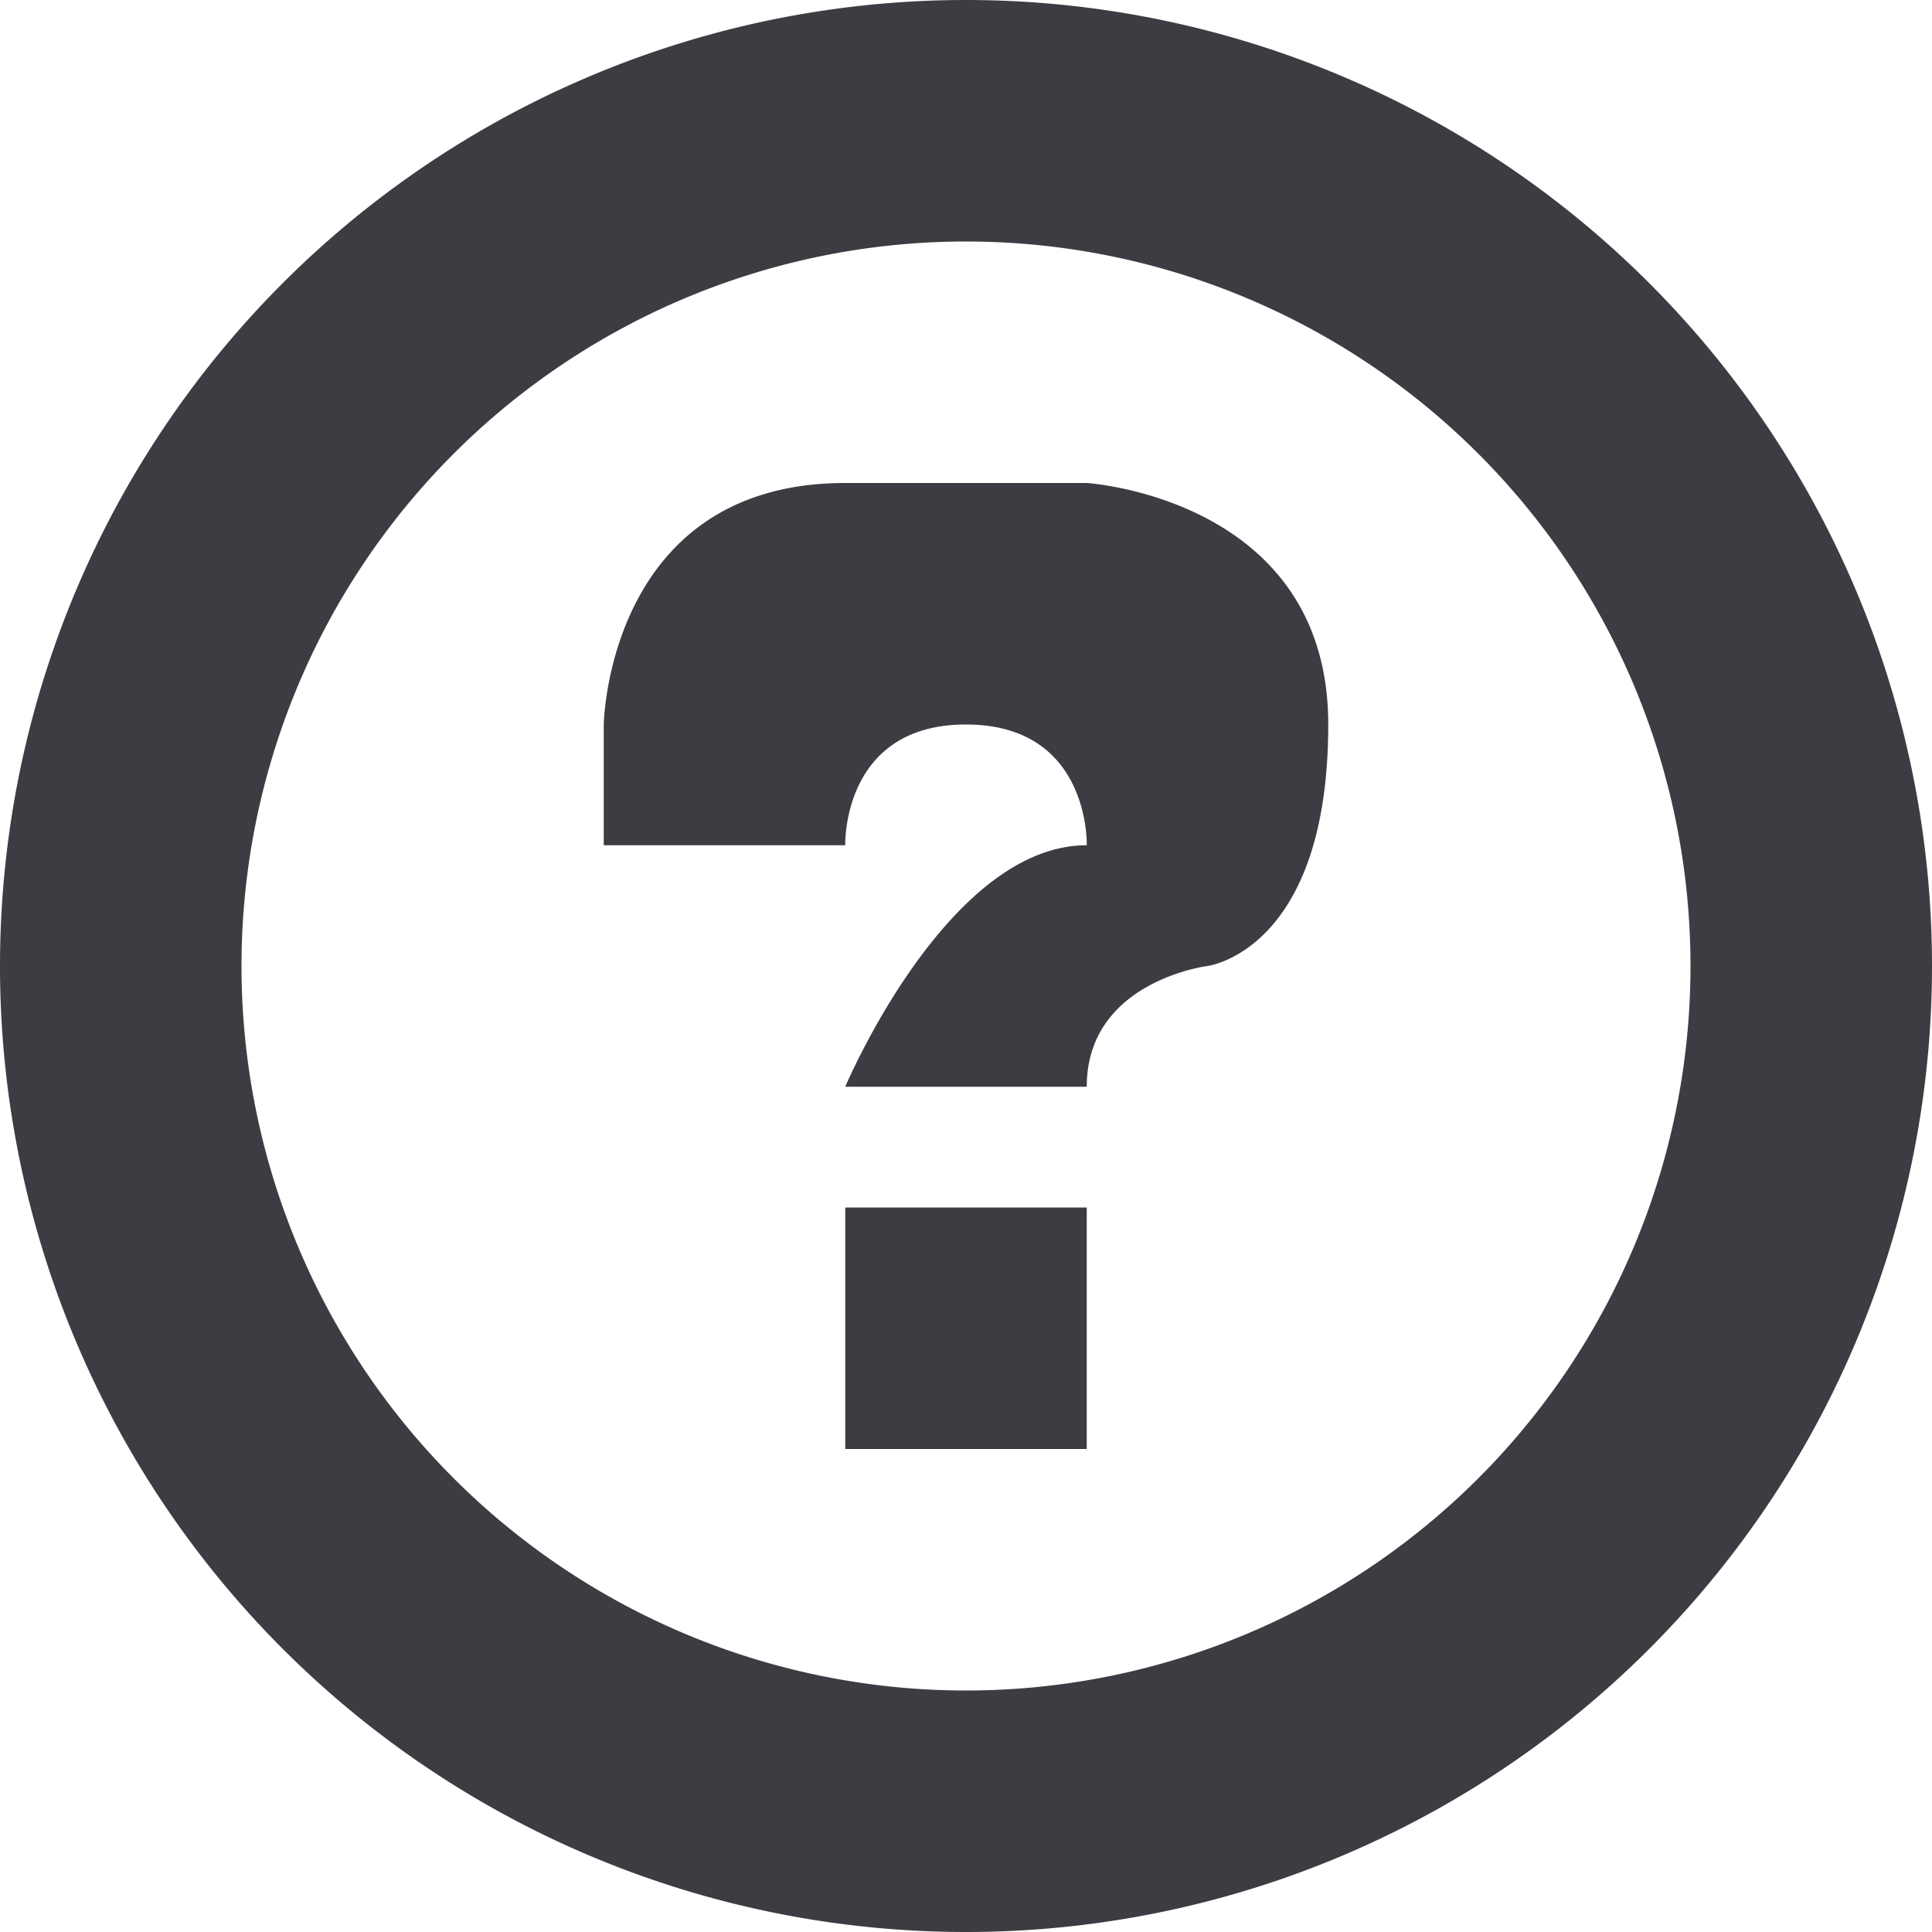 <svg xmlns="http://www.w3.org/2000/svg" width="16" height="16"><path fill-rule="evenodd" fill="#3D3C42" d="M8 16A8 8 0 1 1 8 0a8 8 0 0 1 0 16zM8 2a6 6 0 1 0 0 12A6 6 0 0 0 8 2zm2 6s-1 .125-1 1H7s.844-2 2-2c0 0 .031-1-1-1S7 7 7 7H5V6s.031-2 2-2h2s2 .125 2 2-1 2-1 2zm-1 4H7v-2h2v2z"/></svg>